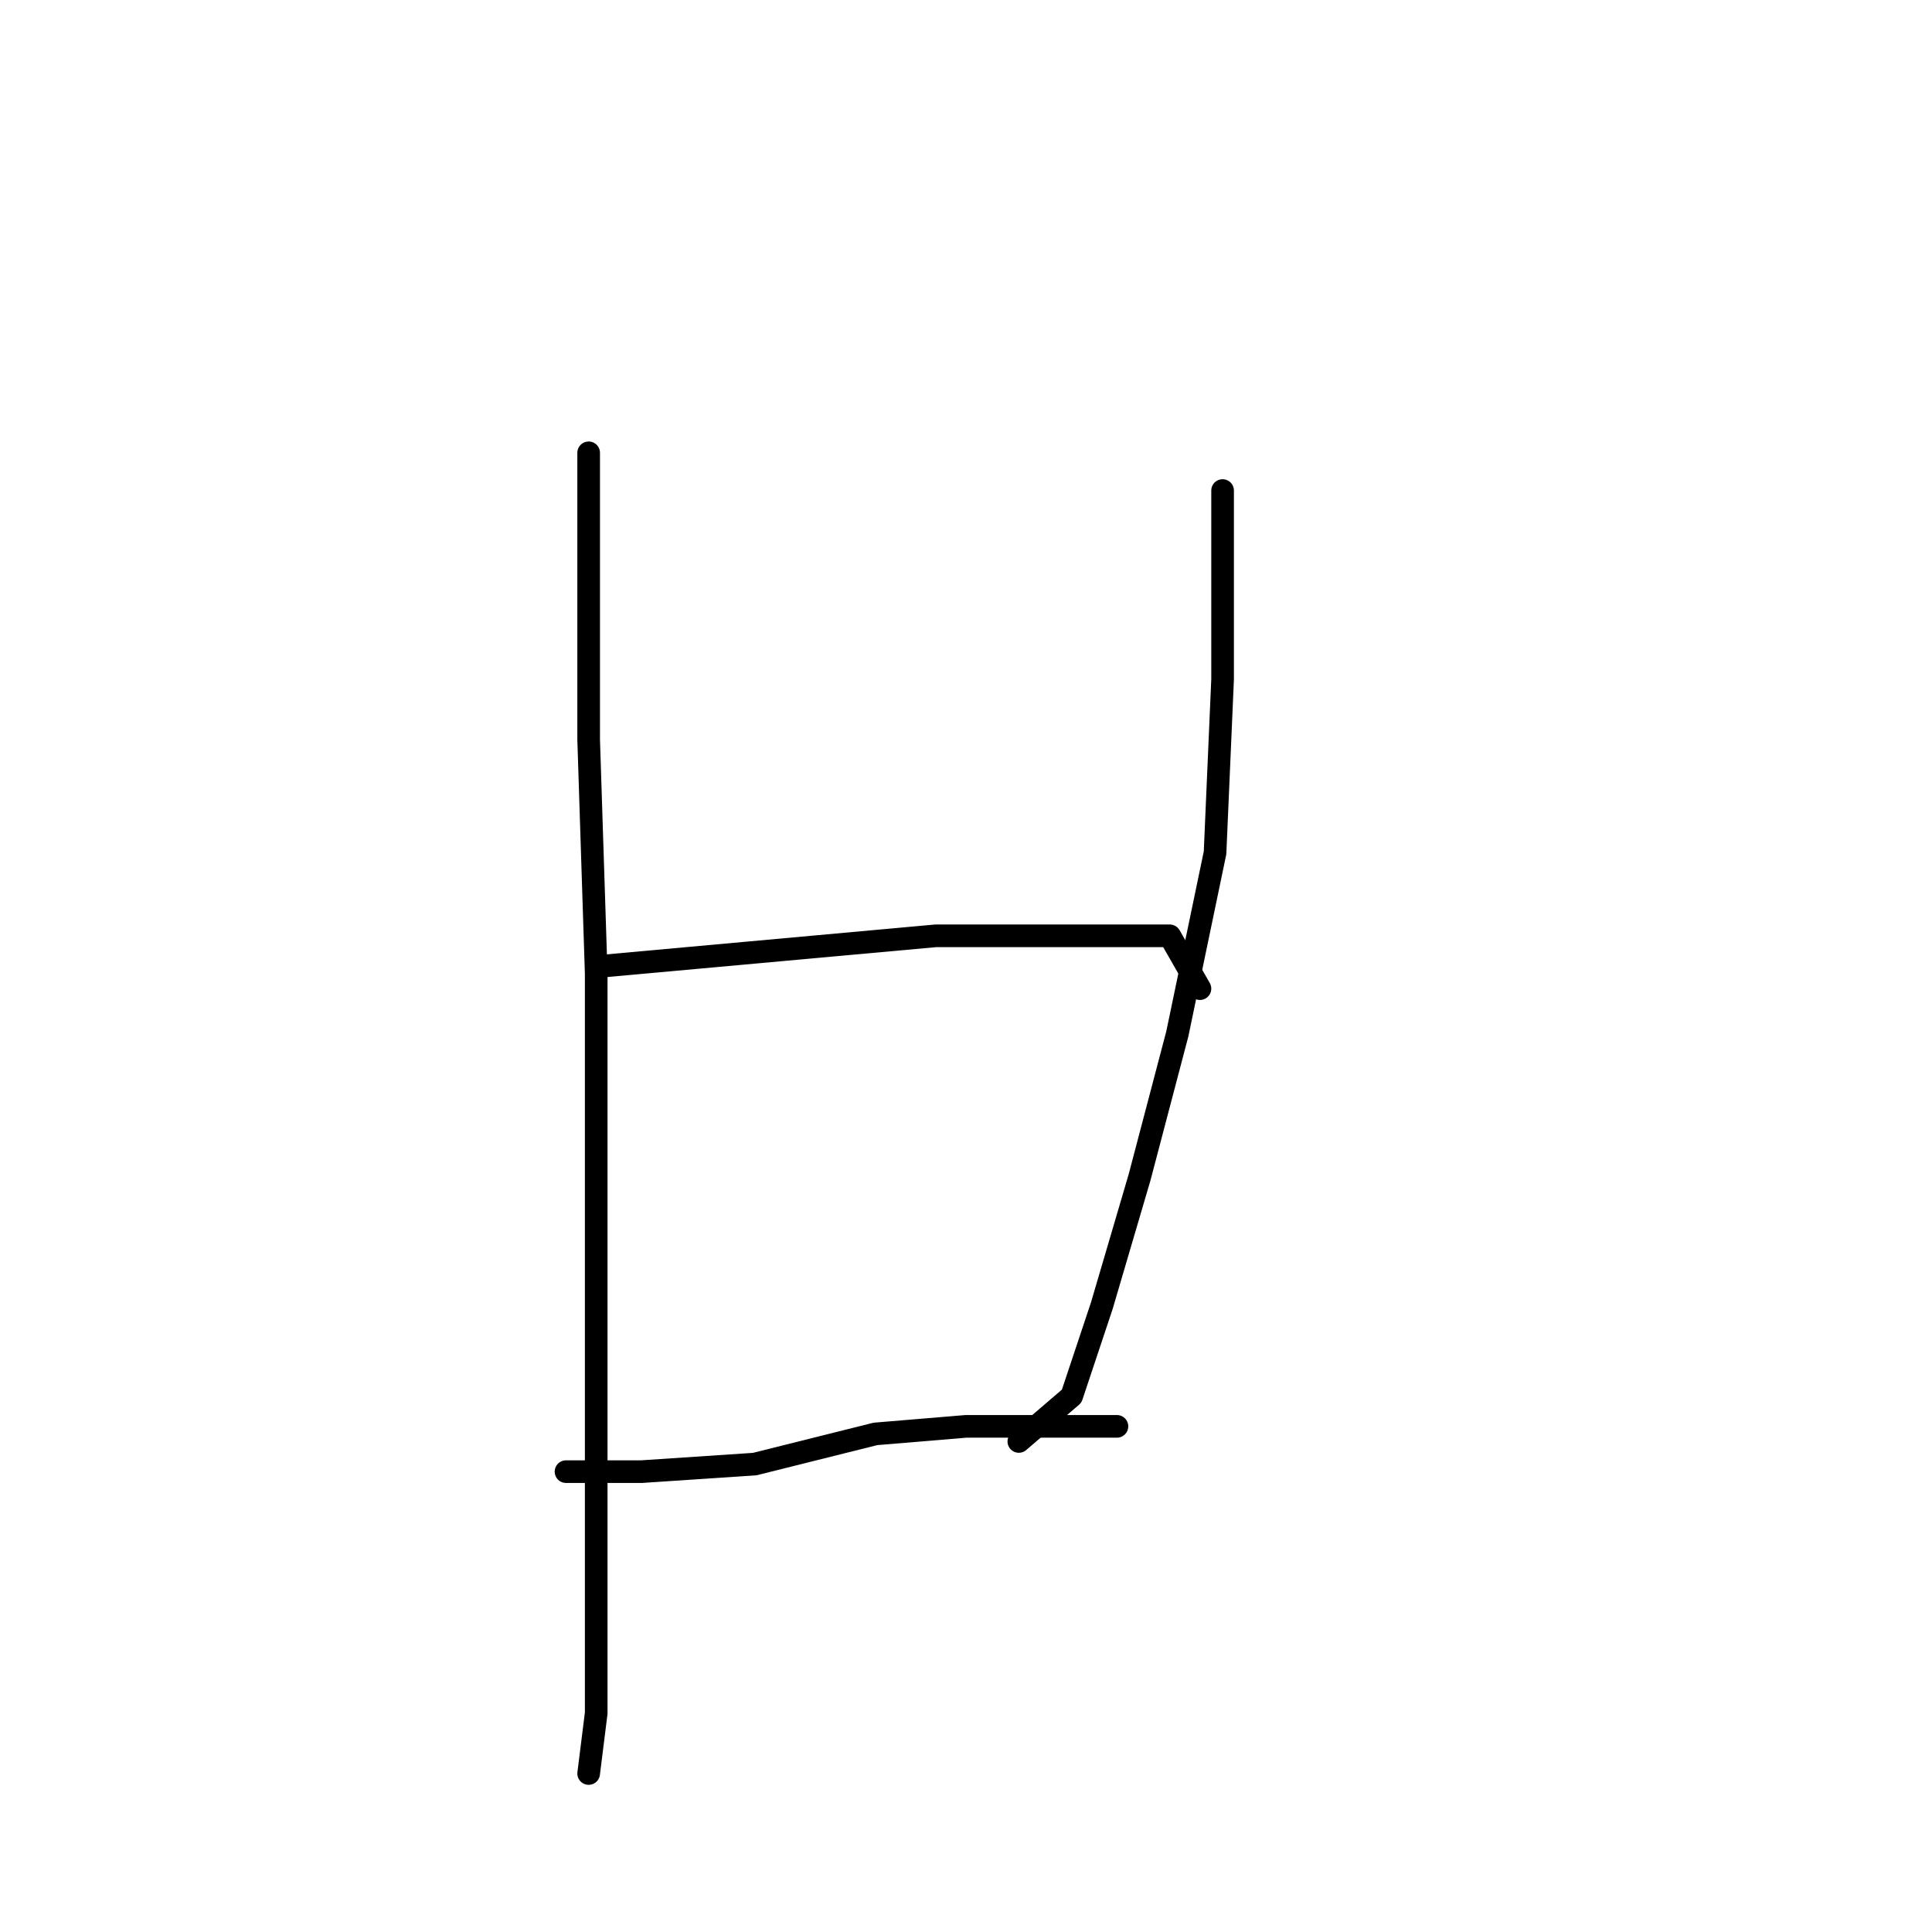 <?xml version="1.0" standalone="no"?>
    <svg width="256" height="256" xmlns="http://www.w3.org/2000/svg" version="1.1">
    <polyline stroke="black" stroke-width="3" stroke-linecap="round" fill="transparent" stroke-linejoin="round" points="78 60 78 79 78 98 79 129 79 164 79 189 79 211 79 227 78 235 78 235 " />
        <polyline stroke="black" stroke-width="3" stroke-linecap="round" fill="transparent" stroke-linejoin="round" points="162 65 162 73 162 81 162 90 161 113 156 137 151 156 146 173 142 185 135 191 135 191 " />
        <polyline stroke="black" stroke-width="3" stroke-linecap="round" fill="transparent" stroke-linejoin="round" points="80 128 102 126 124 124 139 124 144 124 155 124 159 131 159 131 " />
        <polyline stroke="black" stroke-width="3" stroke-linecap="round" fill="transparent" stroke-linejoin="round" points="75 195 80 195 85 195 100 194 116 190 128 189 141 189 148 189 148 189 " />
        </svg>